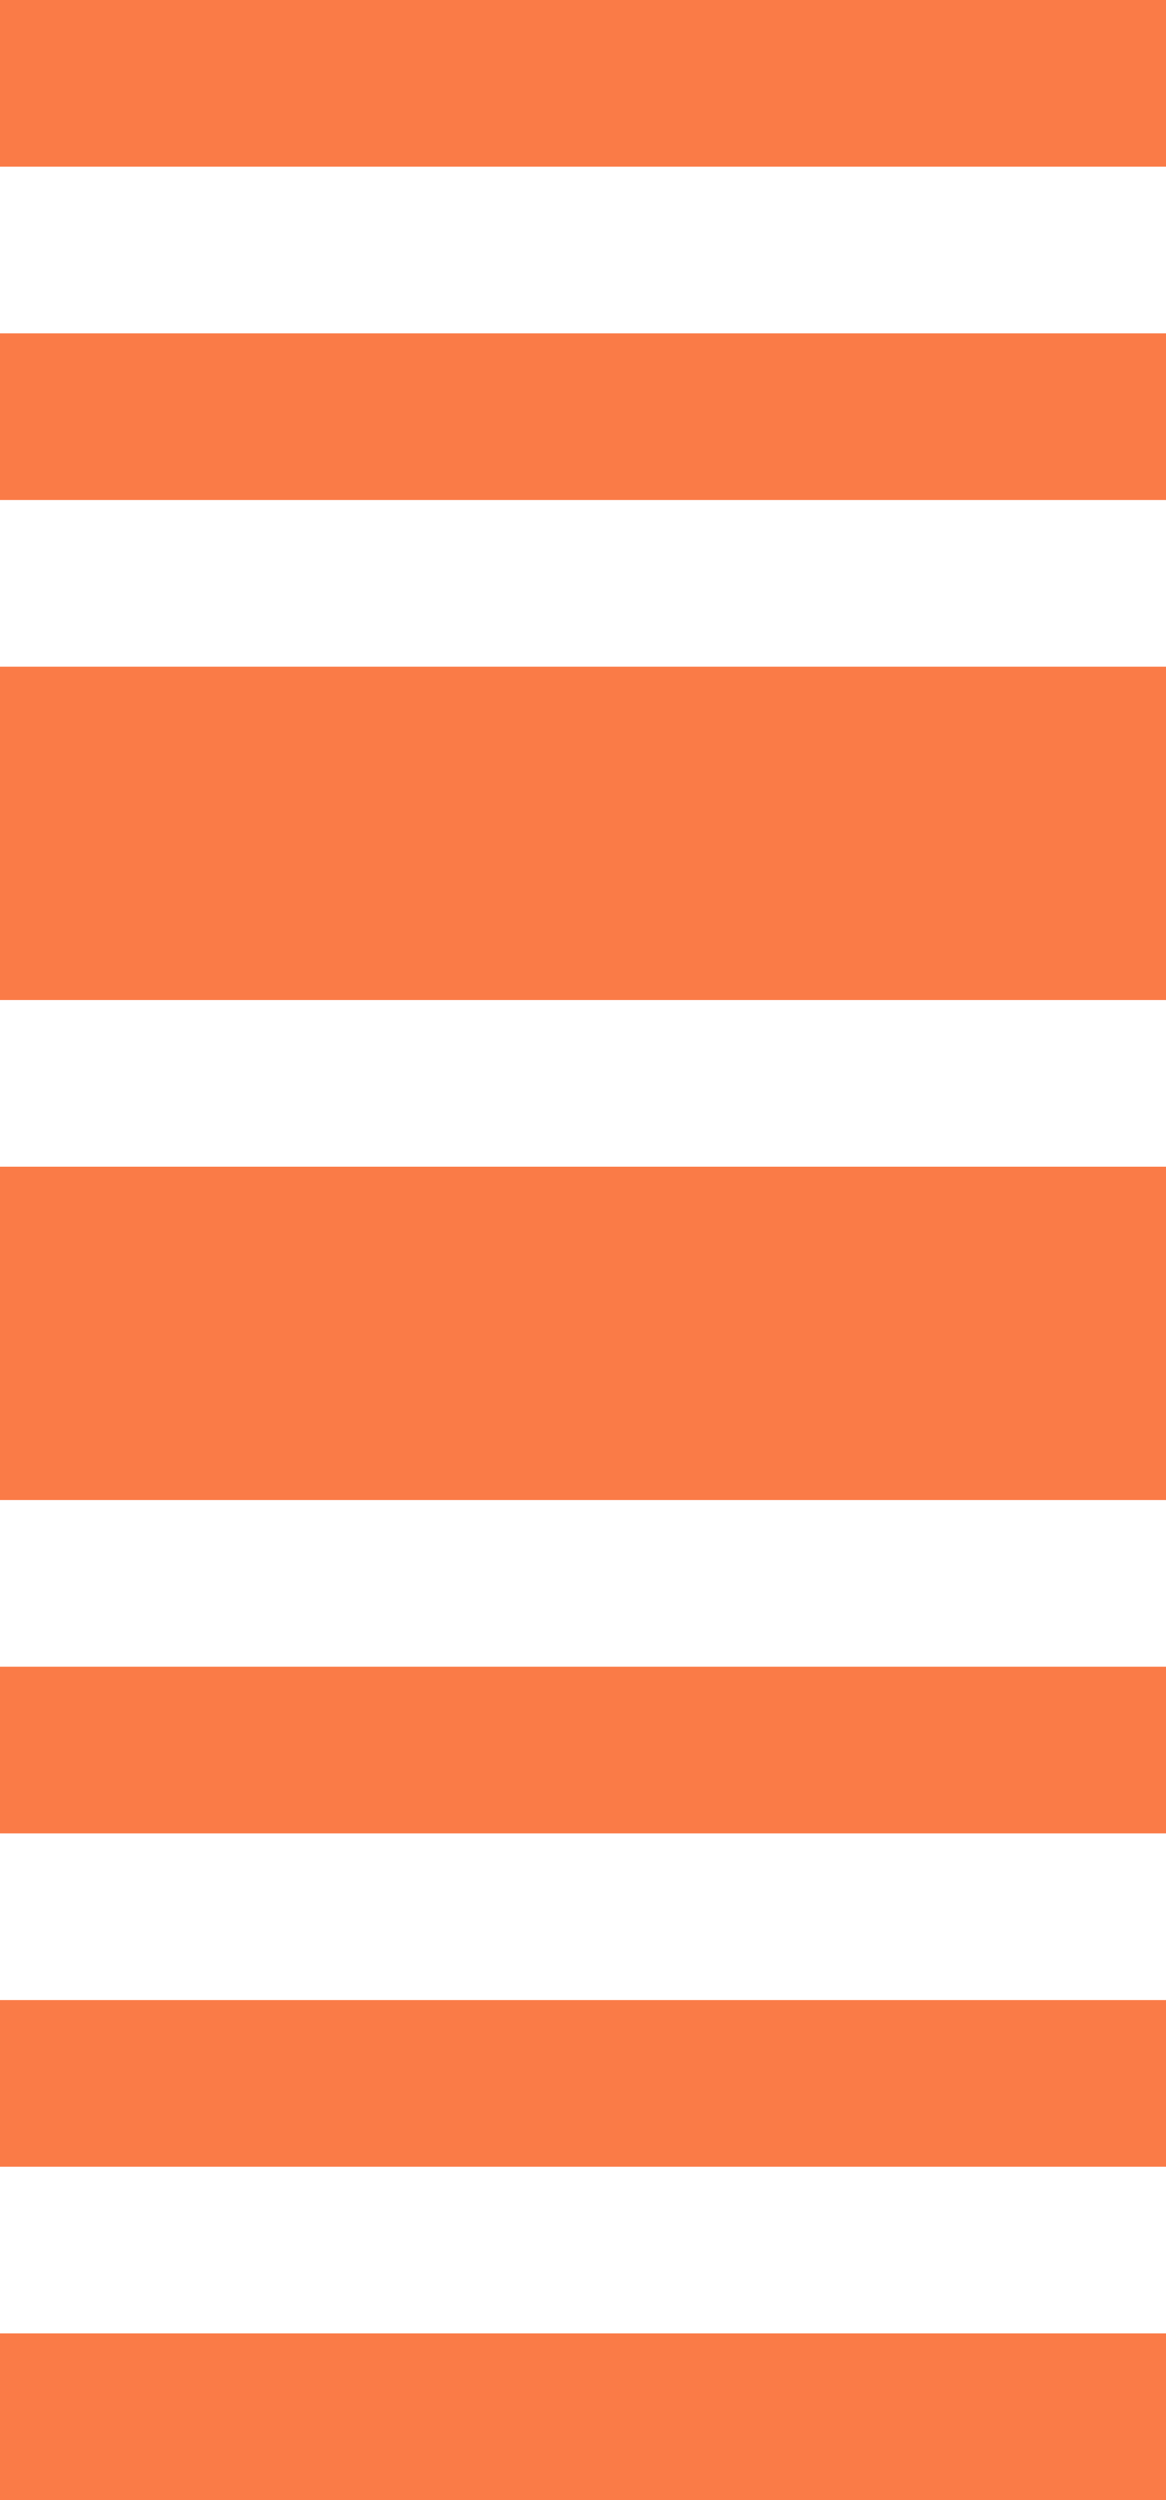 <svg width="7" height="15" viewBox="0 0 7 15" fill="none" xmlns="http://www.w3.org/2000/svg">
<path fill-rule="evenodd" clip-rule="evenodd" d="M0 0H7V1H0V0Z" fill="#FA7B47"/>
<path fill-rule="evenodd" clip-rule="evenodd" d="M0 14H7V15H0V14Z" fill="#FA7B47"/>
<path fill-rule="evenodd" clip-rule="evenodd" d="M0 2H7V3H0V2Z" fill="#FA7B47"/>
<path fill-rule="evenodd" clip-rule="evenodd" d="M0 12H7V13H0V12Z" fill="#FA7B47"/>
<path fill-rule="evenodd" clip-rule="evenodd" d="M0 4H7V6H0V4Z" fill="#FA7B47"/>
<path fill-rule="evenodd" clip-rule="evenodd" d="M0 7H7V9H0V7Z" fill="#FA7B47"/>
<path fill-rule="evenodd" clip-rule="evenodd" d="M0 10H7V11H0V10Z" fill="#FA7B47"/>
</svg>
